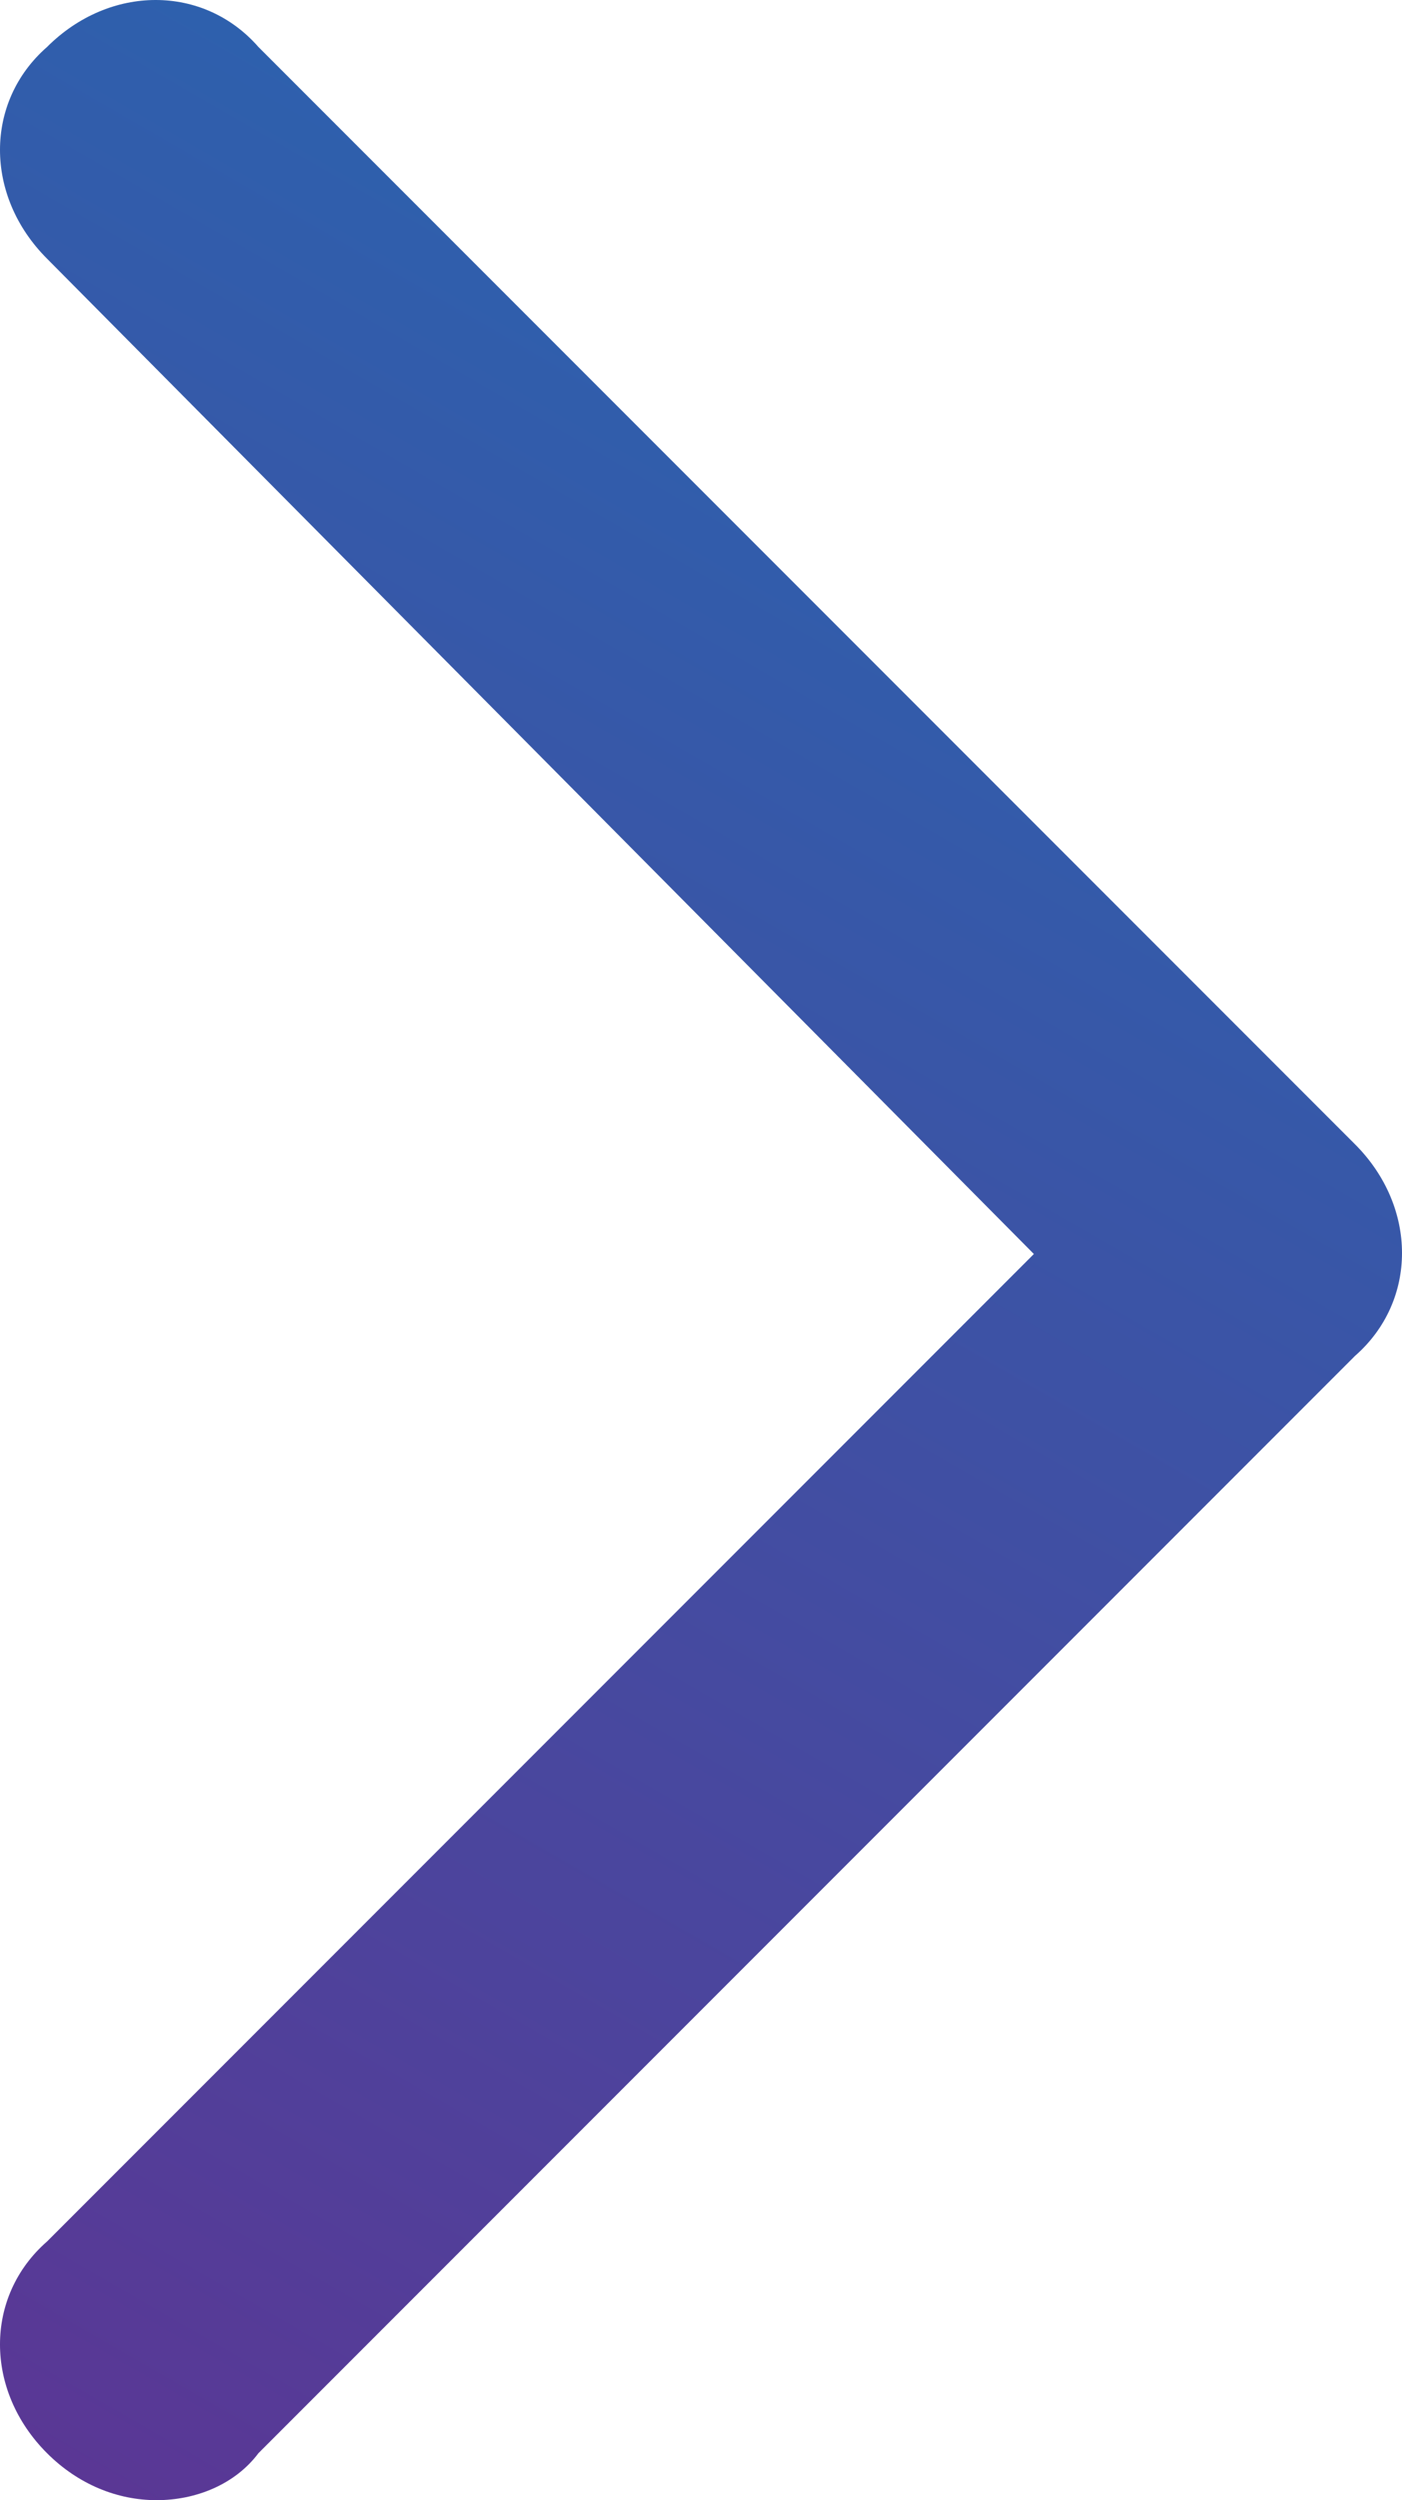 <?xml version="1.0" encoding="utf-8"?>
<!-- Generator: Adobe Illustrator 21.1.0, SVG Export Plug-In . SVG Version: 6.00 Build 0)  -->
<svg version="1.1" id="Ebene_1" xmlns="http://www.w3.org/2000/svg" xmlns:xlink="http://www.w3.org/1999/xlink" x="0px" y="0px"
	 viewBox="0 0 17.9 31.9" style="enable-background:new 0 0 17.9 31.9;" xml:space="preserve">
<style type="text/css">
	.st0{fill:url(#SVGID_1_);}
</style>
<g>
	<g>
		<linearGradient id="SVGID_1_" gradientUnits="userSpaceOnUse" x1="-2.847" y1="29.431" x2="11.218" y2="5.07">
			<stop  offset="0" style="stop-color:#5A3795"/>
			<stop  offset="1" style="stop-color:#2E60AD"/>
		</linearGradient>
		<path class="st0" d="M2,31.9c-0.5,0-1-0.2-1.4-0.6c-0.8-0.8-0.8-2,0-2.7L13.2,16L0.6,3.3c-0.8-0.8-0.8-2,0-2.7
			c0.8-0.8,2-0.8,2.7,0l14,14c0.8,0.8,0.8,2,0,2.7l-14,14C3,31.7,2.5,31.9,2,31.9z"/>
	</g>
</g>
</svg>
